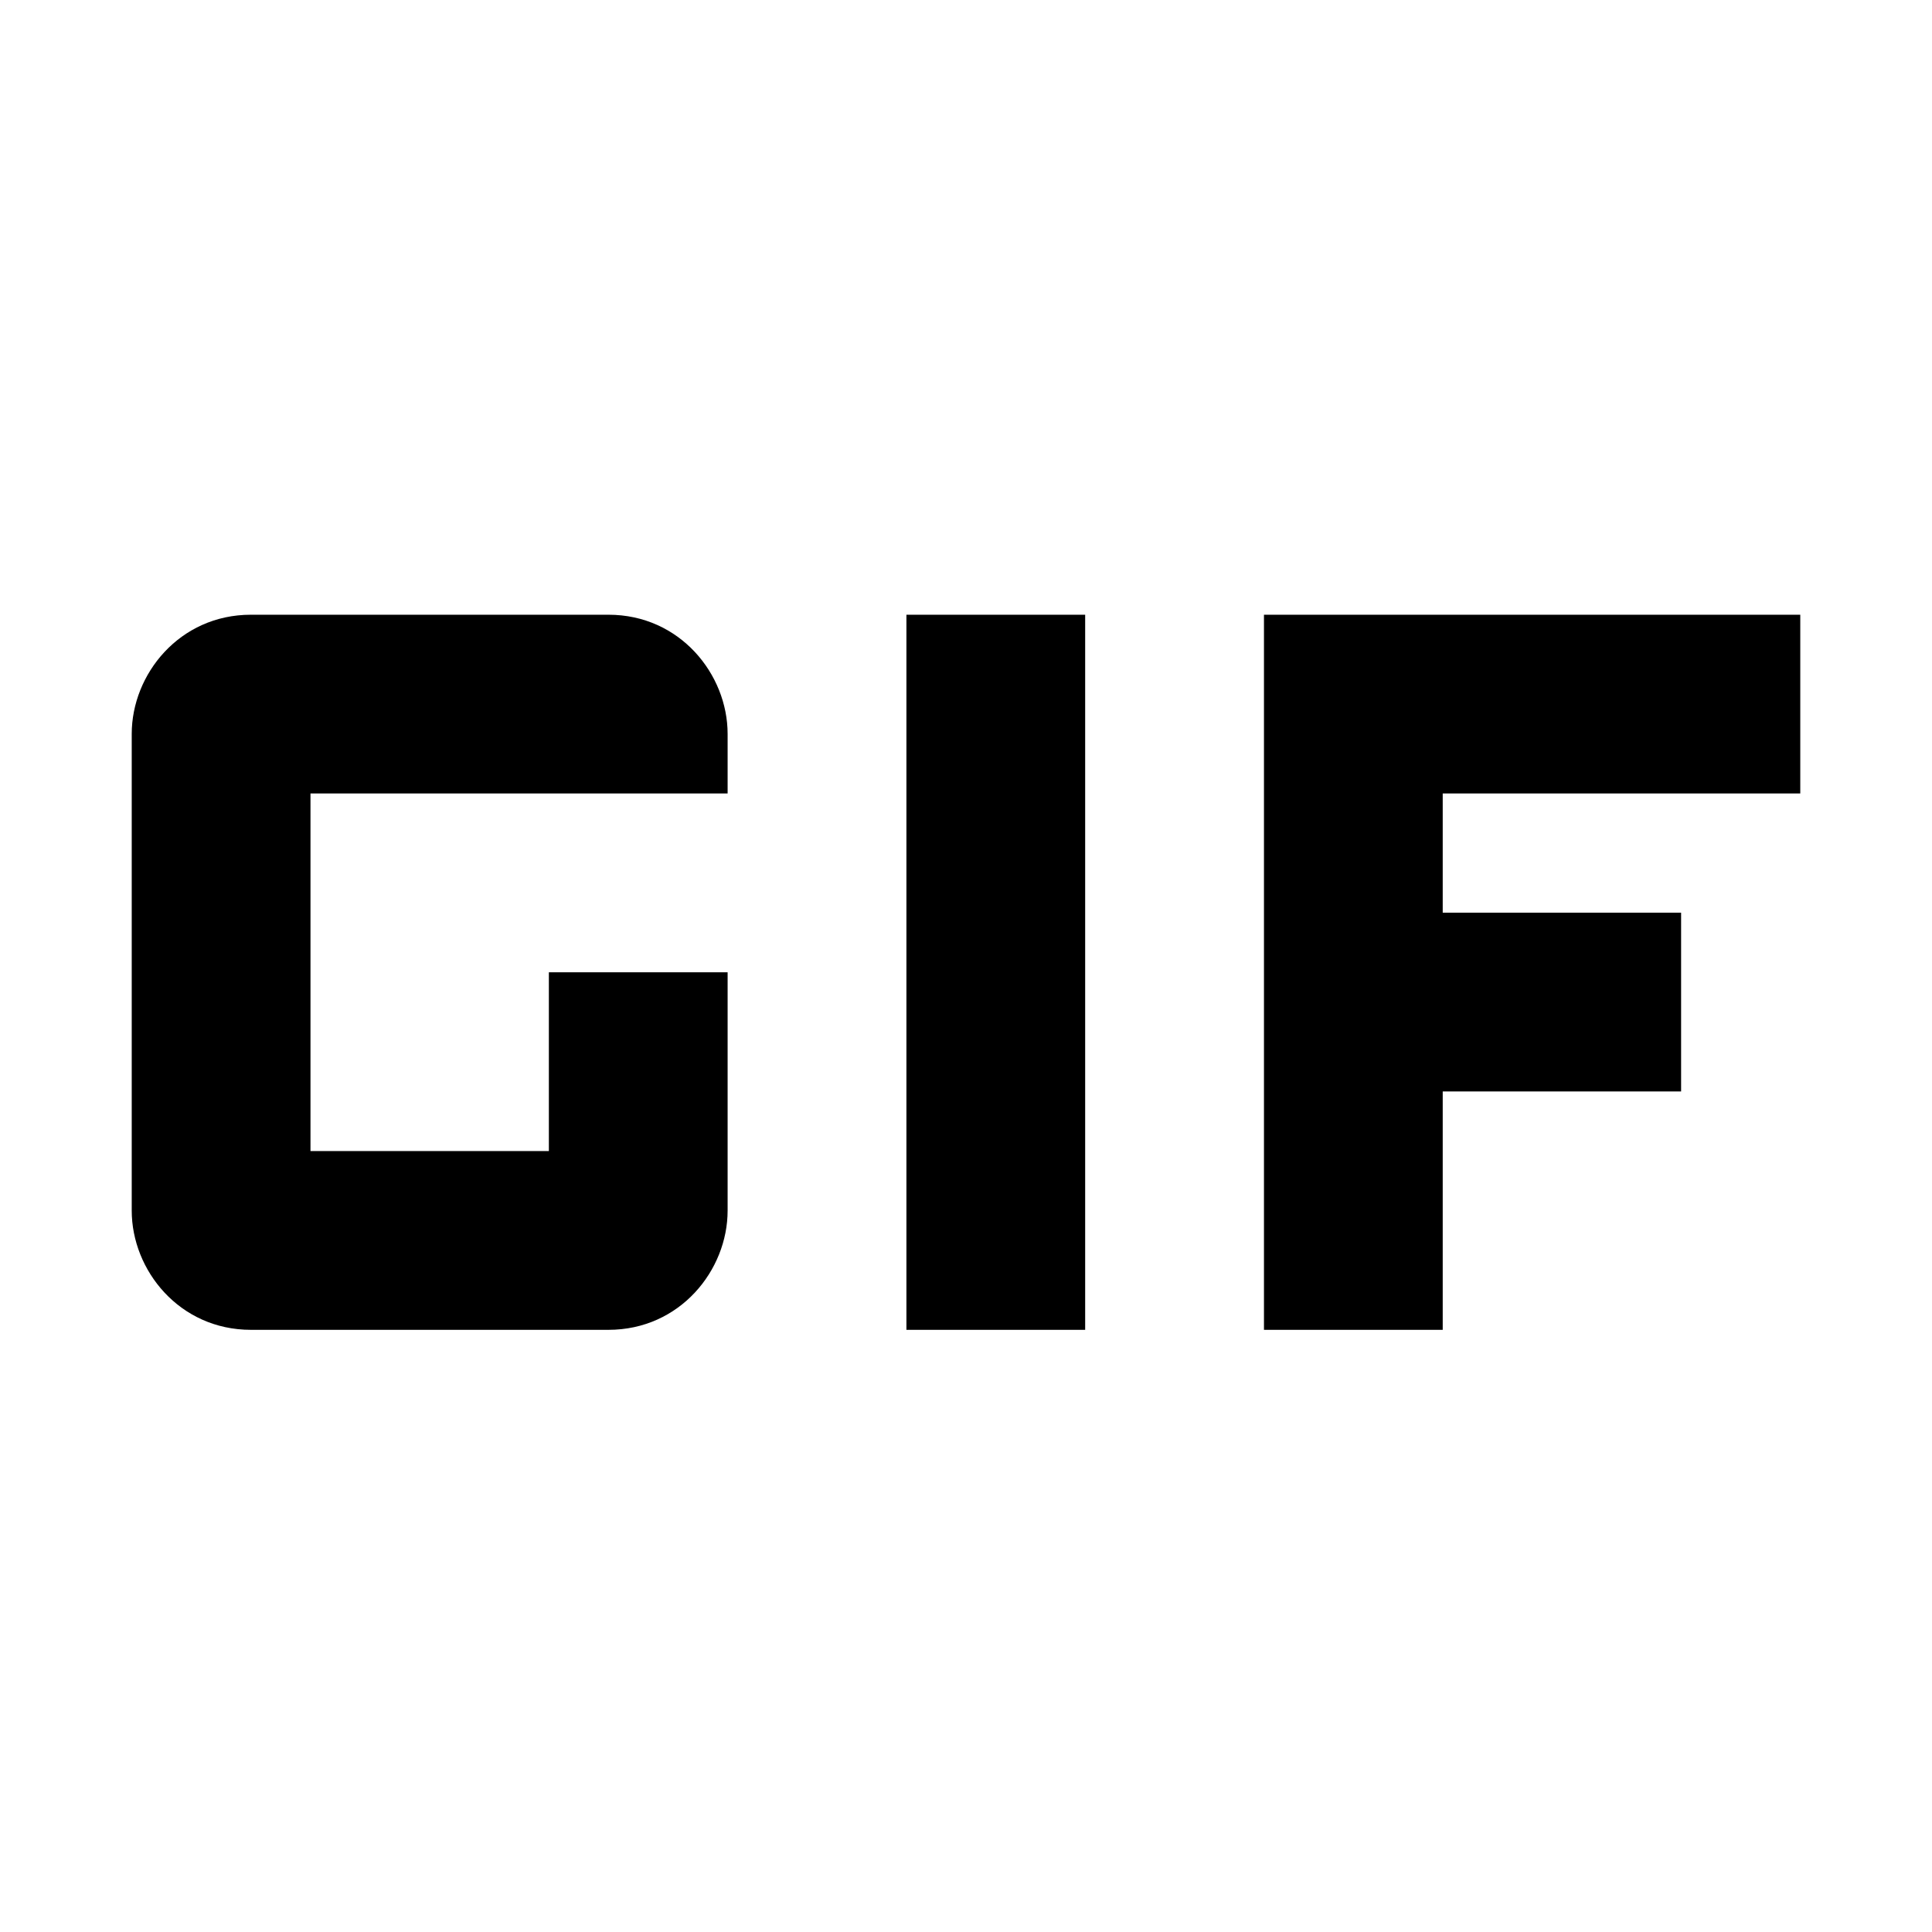 <svg viewBox="0 0 44 44" xmlns="http://www.w3.org/2000/svg">
    <path d="M20.643 14H24.714V30.286H20.643V14ZM13.857 14H5.714C4.086 14 3 15.357 3 16.714V27.571C3 28.929 4.086 30.286 5.714 30.286H13.857C15.486 30.286 16.571 28.929 16.571 27.571V22.143H12.5V26.214H7.071V18.071H16.571V16.714C16.571 15.357 15.486 14 13.857 14ZM41 18.071V14H28.786V30.286H32.857V24.857H38.286V20.786H32.857V18.071H41Z"/>
</svg>
